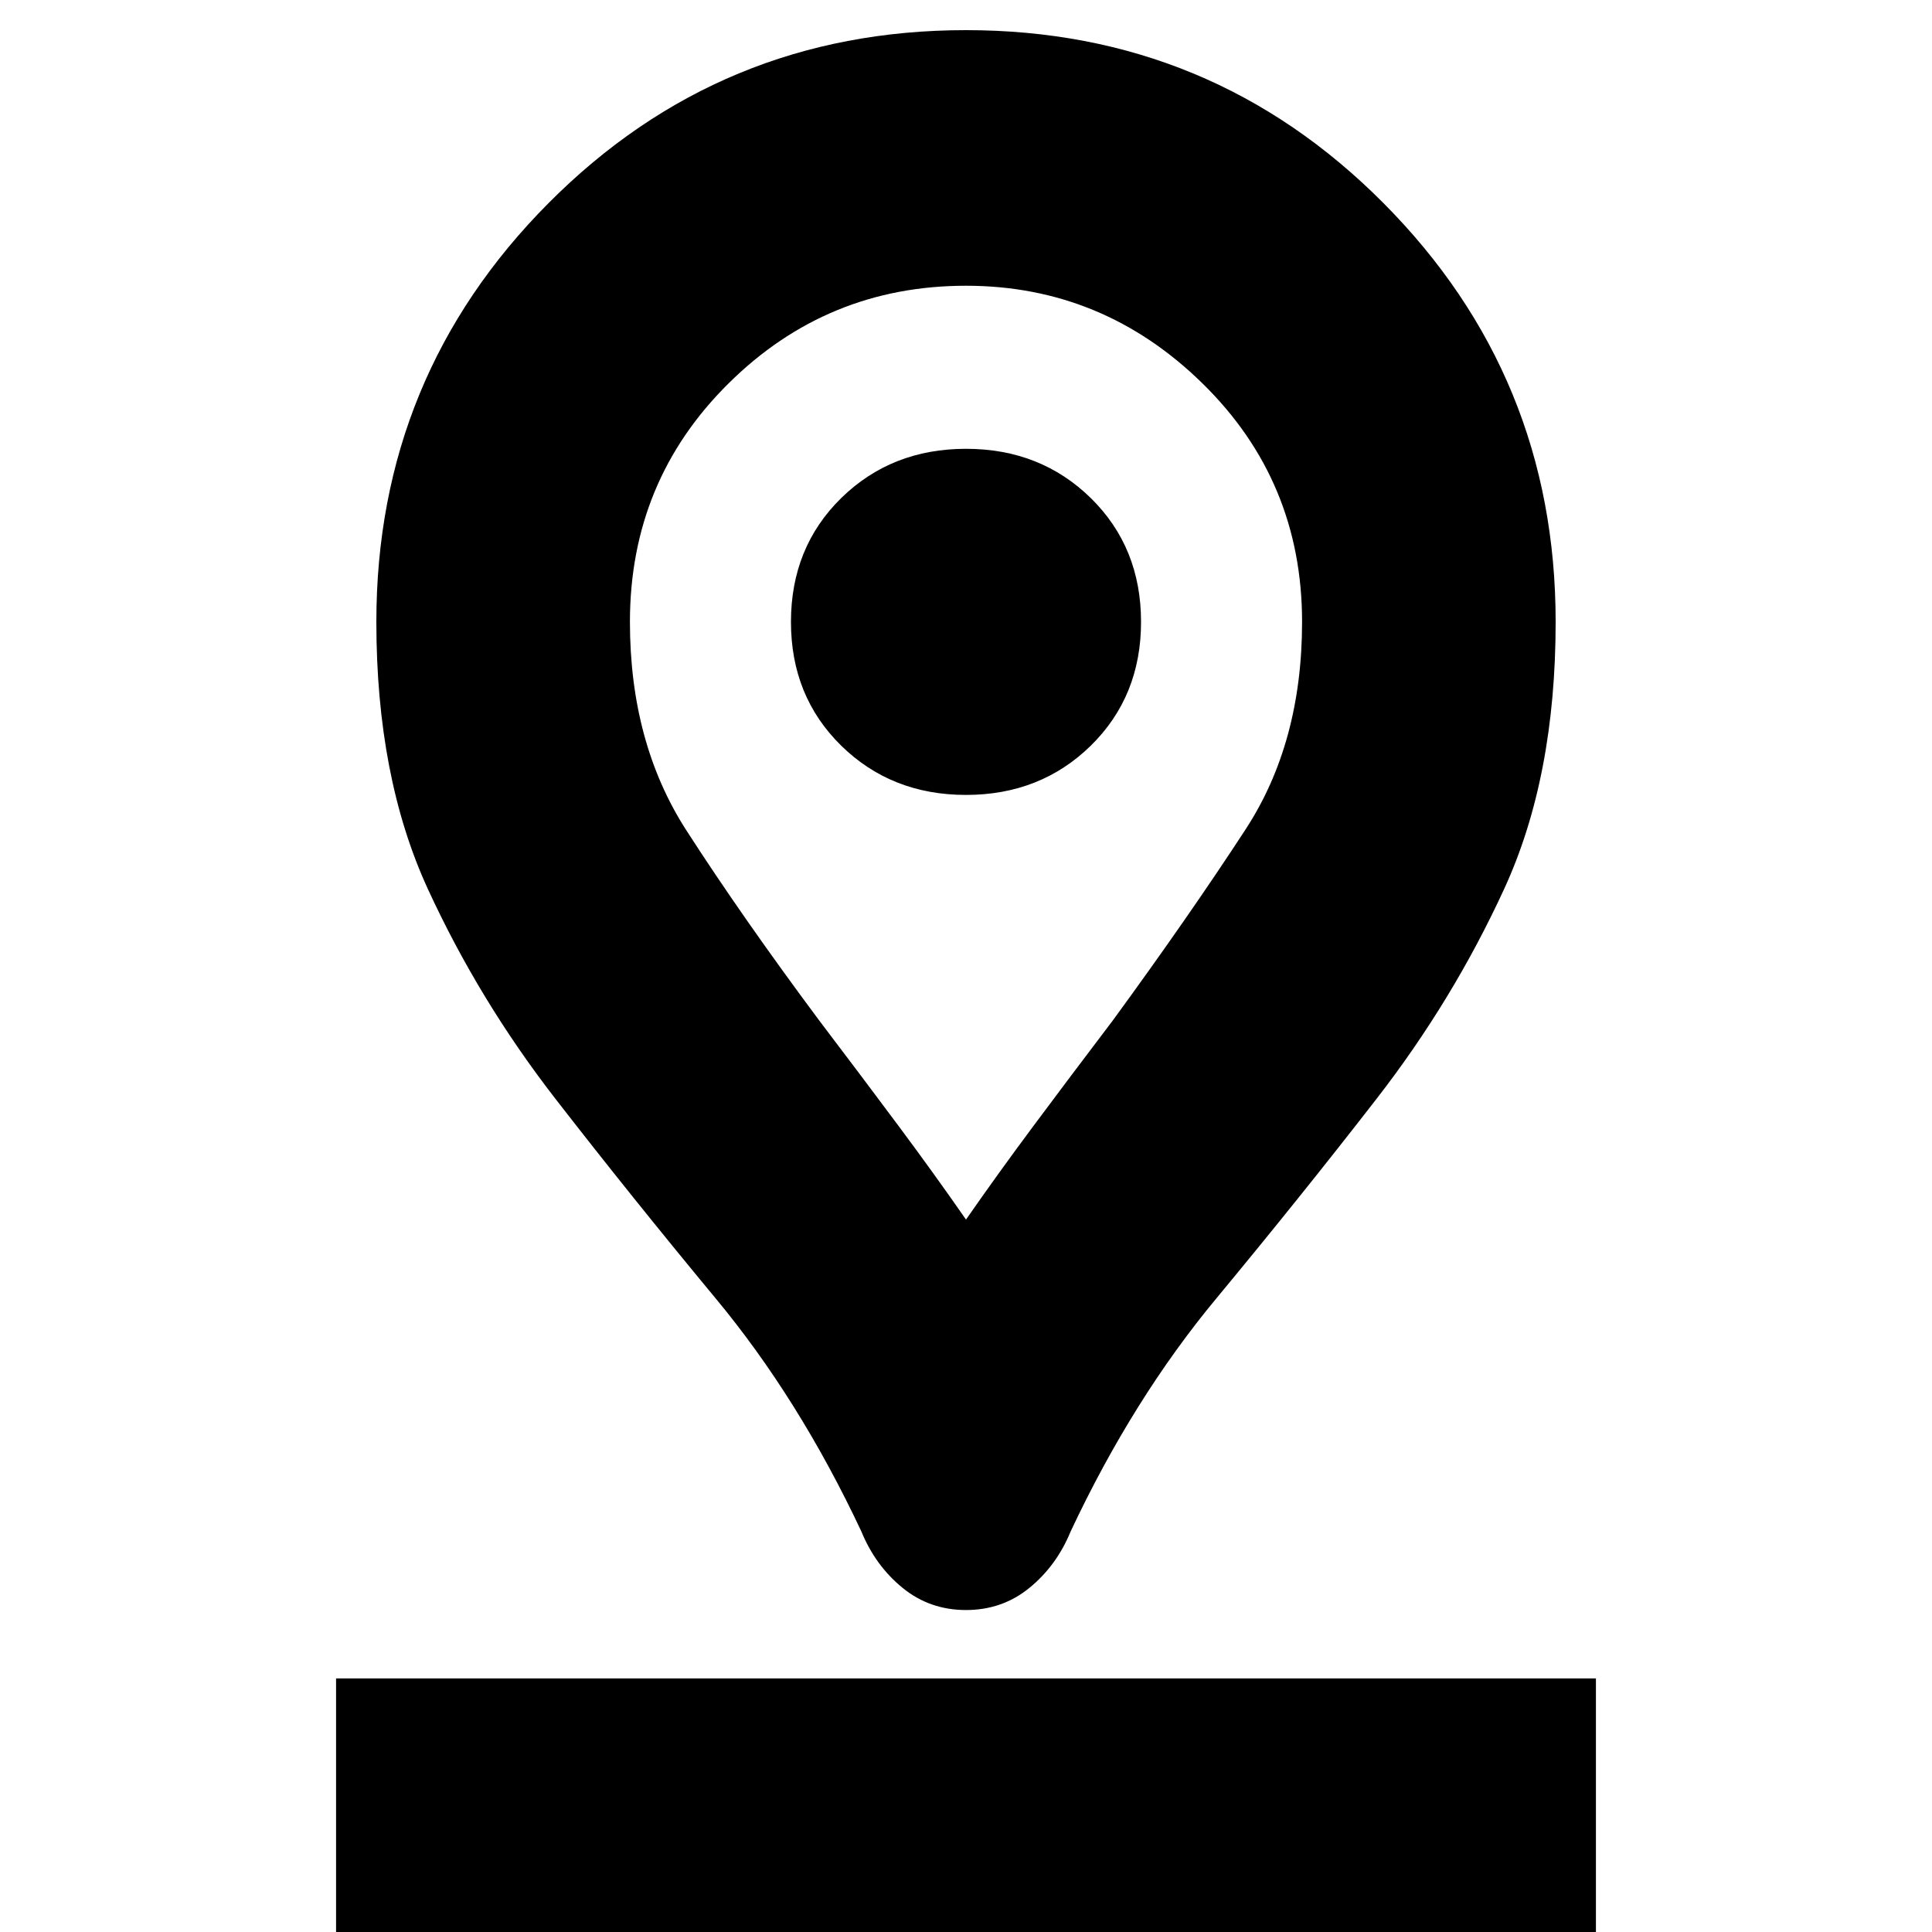 <svg xmlns="http://www.w3.org/2000/svg" height="20" width="20"><path d="M10 12.625Q10.333 12.146 10.698 11.656Q11.062 11.167 11.521 10.562Q12.312 9.479 12.896 8.583Q13.479 7.688 13.479 6.438Q13.479 4.979 12.448 3.969Q11.417 2.958 10 2.958Q8.562 2.958 7.542 3.969Q6.521 4.979 6.521 6.438Q6.521 7.688 7.104 8.594Q7.688 9.5 8.479 10.562Q8.938 11.167 9.302 11.656Q9.667 12.146 10 12.625ZM10 16.667Q9.625 16.667 9.344 16.438Q9.062 16.208 8.917 15.854Q8.271 14.479 7.406 13.438Q6.542 12.396 5.75 11.375Q4.958 10.354 4.427 9.198Q3.896 8.042 3.896 6.438Q3.896 3.896 5.677 2.104Q7.458 0.312 10 0.312Q12.542 0.312 14.323 2.104Q16.104 3.896 16.104 6.438Q16.104 8.042 15.573 9.198Q15.042 10.354 14.25 11.375Q13.458 12.396 12.594 13.438Q11.729 14.479 11.083 15.854Q10.938 16.208 10.656 16.438Q10.375 16.667 10 16.667ZM10 8.229Q10.771 8.229 11.292 7.719Q11.812 7.208 11.812 6.438Q11.812 5.667 11.292 5.156Q10.771 4.646 10 4.646Q9.229 4.646 8.708 5.156Q8.188 5.667 8.188 6.438Q8.188 7.208 8.708 7.719Q9.229 8.229 10 8.229ZM3.479 20.021H16.521V17.375H3.479ZM10 6.438Q10 6.438 10 6.438Q10 6.438 10 6.438Q10 6.438 10 6.438Q10 6.438 10 6.438Q10 6.438 10 6.438Q10 6.438 10 6.438Q10 6.438 10 6.438Q10 6.438 10 6.438Q10 6.438 10 6.438Q10 6.438 10 6.438Q10 6.438 10 6.438Q10 6.438 10 6.438Z"/></svg>